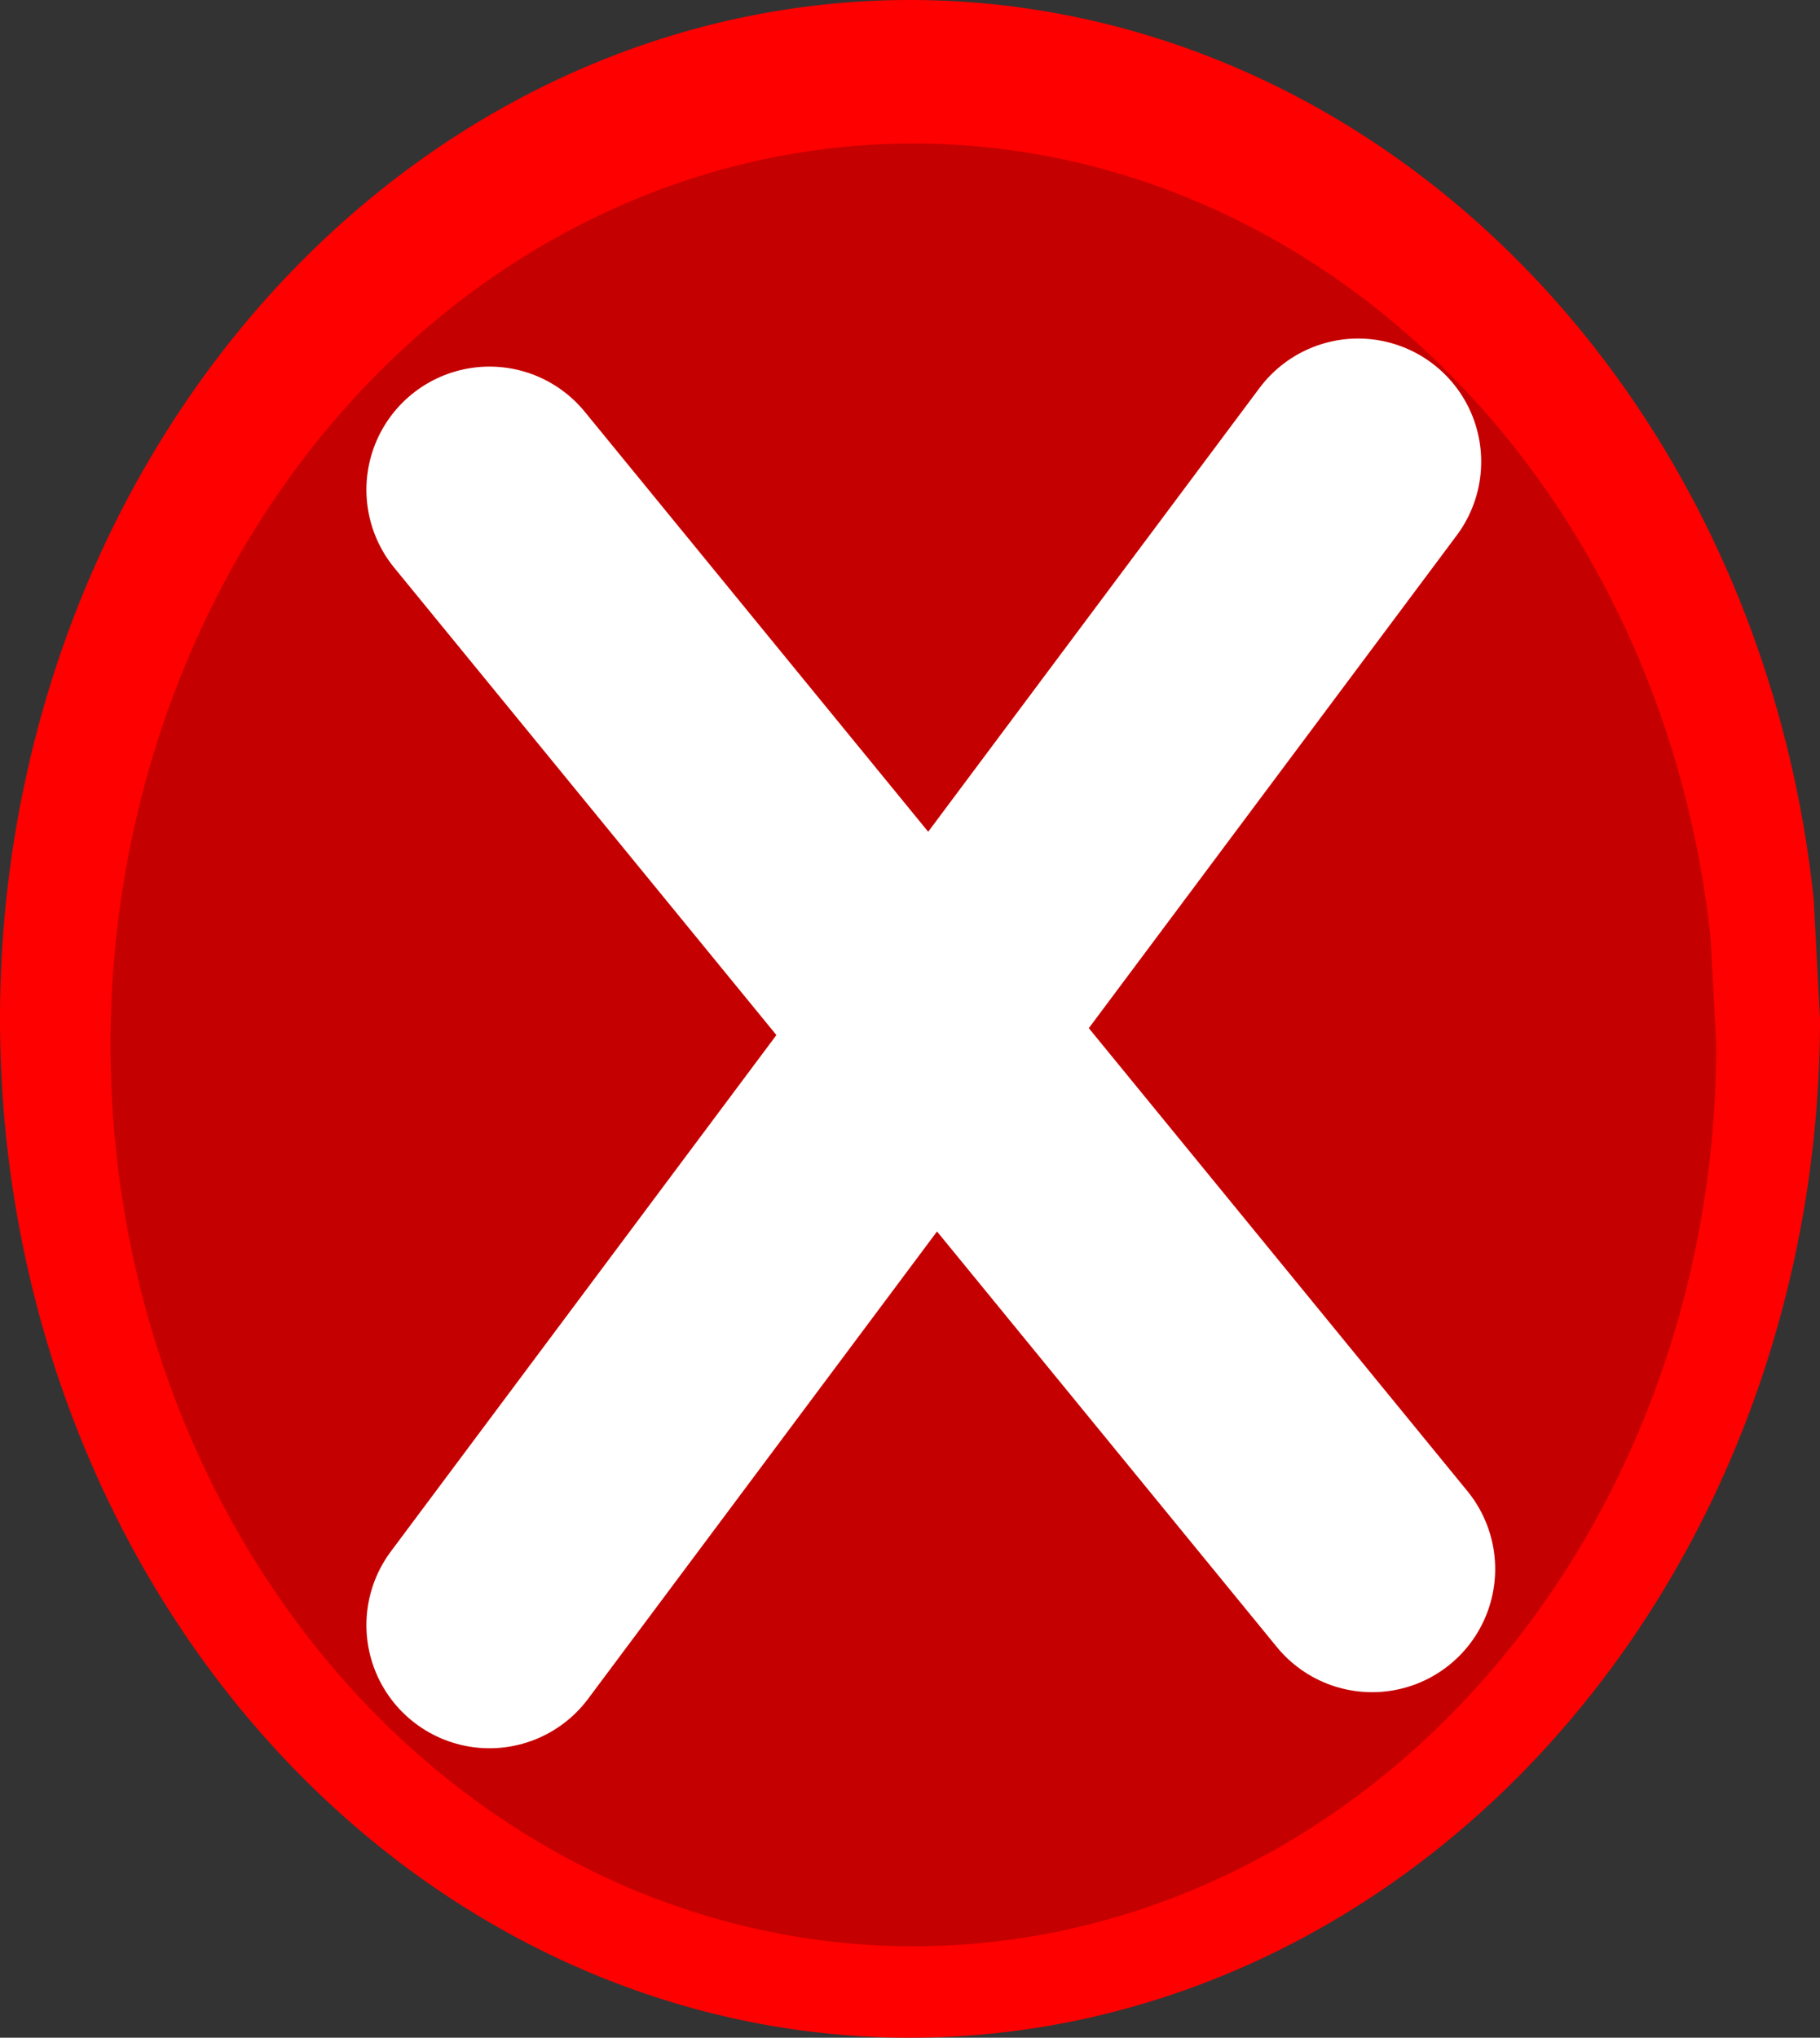<?xml version="1.0" encoding="UTF-8" standalone="no"?>
<!-- Created with Inkscape (http://www.inkscape.org/) -->

<svg
   width="54.266mm"
   height="60.726mm"
   viewBox="0 0 54.266 60.726"
   version="1.1"
   id="svg94096"
   inkscape:version="1.1 (c68e22c387, 2021-05-23)"
   sodipodi:docname="bookmark-error.svg"
   xmlns:inkscape="http://www.inkscape.org/namespaces/inkscape"
   xmlns:sodipodi="http://sodipodi.sourceforge.net/DTD/sodipodi-0.dtd"
   xmlns="http://www.w3.org/2000/svg"
   xmlns:svg="http://www.w3.org/2000/svg">
  <rect x="0" y="0" width="54.266" height="60.726" fill="#333333" stroke="none"/>
  <sodipodi:namedview
     id="namedview94098"
     pagecolor="#ffffff"
     bordercolor="#666666"
     borderopacity="1.0"
     inkscape:pageshadow="2"
     inkscape:pageopacity="0.0"
     inkscape:pagecheckerboard="0"
     inkscape:document-units="mm"
     showgrid="false"
     inkscape:zoom="0.31669823"
     inkscape:cx="137.35473"
     inkscape:cy="888.85877"
     inkscape:window-width="1280"
     inkscape:window-height="961"
     inkscape:window-x="-8"
     inkscape:window-y="-8"
     inkscape:window-maximized="1"
     inkscape:current-layer="layer1" />
  <defs
     id="defs94093" />
  <g
     inkscape:label="Layer 1"
     inkscape:groupmode="layer"
     id="layer1">
    <path
       style="opacity:1;fill:#ff0000;fill-opacity:1;stroke:none;stroke-width:1.34;stroke-linecap:round;stroke-linejoin:round;stroke-miterlimit:4;stroke-dasharray:none;stroke-opacity:1"
       id="path94202"
       sodipodi:type="arc"
       sodipodi:cx="27.132959"
       sodipodi:cy="30.36285"
       sodipodi:rx="27.132959"
       sodipodi:ry="30.36285"
       sodipodi:start="0"
       sodipodi:end="6.1656374"
       sodipodi:open="true"
       sodipodi:arc-type="arc"
       d="M 54.266,30.363 A 27.133,30.363 0 0 1 27.93,60.713 27.133,30.363 0 0 1 0.047,32.146 27.133,30.363 0 0 1 24.744,0.118 27.133,30.363 0 0 1 54.079,26.802" />
    <path
       style="opacity:1;fill:#c50000;fill-opacity:1;stroke:none;stroke-width:1.34;stroke-linecap:round;stroke-linejoin:round;stroke-miterlimit:4;stroke-dasharray:none;stroke-opacity:1"
       id="path94202-6"
       sodipodi:type="arc"
       sodipodi:cx="27.2334"
       sodipodi:cy="31.139484"
       sodipodi:rx="23.938431"
       sodipodi:ry="26.862419"
       sodipodi:start="0"
       sodipodi:end="6.1656374"
       sodipodi:open="true"
       sodipodi:arc-type="arc"
       d="M 51.172,31.139 A 23.938,26.862 0 0 1 27.937,57.99 23.938,26.862 0 0 1 3.336,32.717 23.938,26.862 0 0 1 25.126,4.381 23.938,26.862 0 0 1 51.007,27.989" />
    <path
       style="opacity:1;fill:#ffffff;fill-opacity:1;stroke:#ffffff;stroke-width:7.34;stroke-linecap:round;stroke-linejoin:round;stroke-miterlimit:4;stroke-dasharray:none;stroke-opacity:1"
       d="M 14.595,14.595 40.911,46.759"
       id="path94647" />
    <path
       style="opacity:1;fill:#ffffff;fill-opacity:1;stroke:#ffffff;stroke-width:7.34;stroke-linecap:round;stroke-linejoin:round;stroke-miterlimit:4;stroke-dasharray:none;stroke-opacity:1"
       d="M 40.494,13.759 14.595,48.43"
       id="path94682" />
  </g>
</svg>
